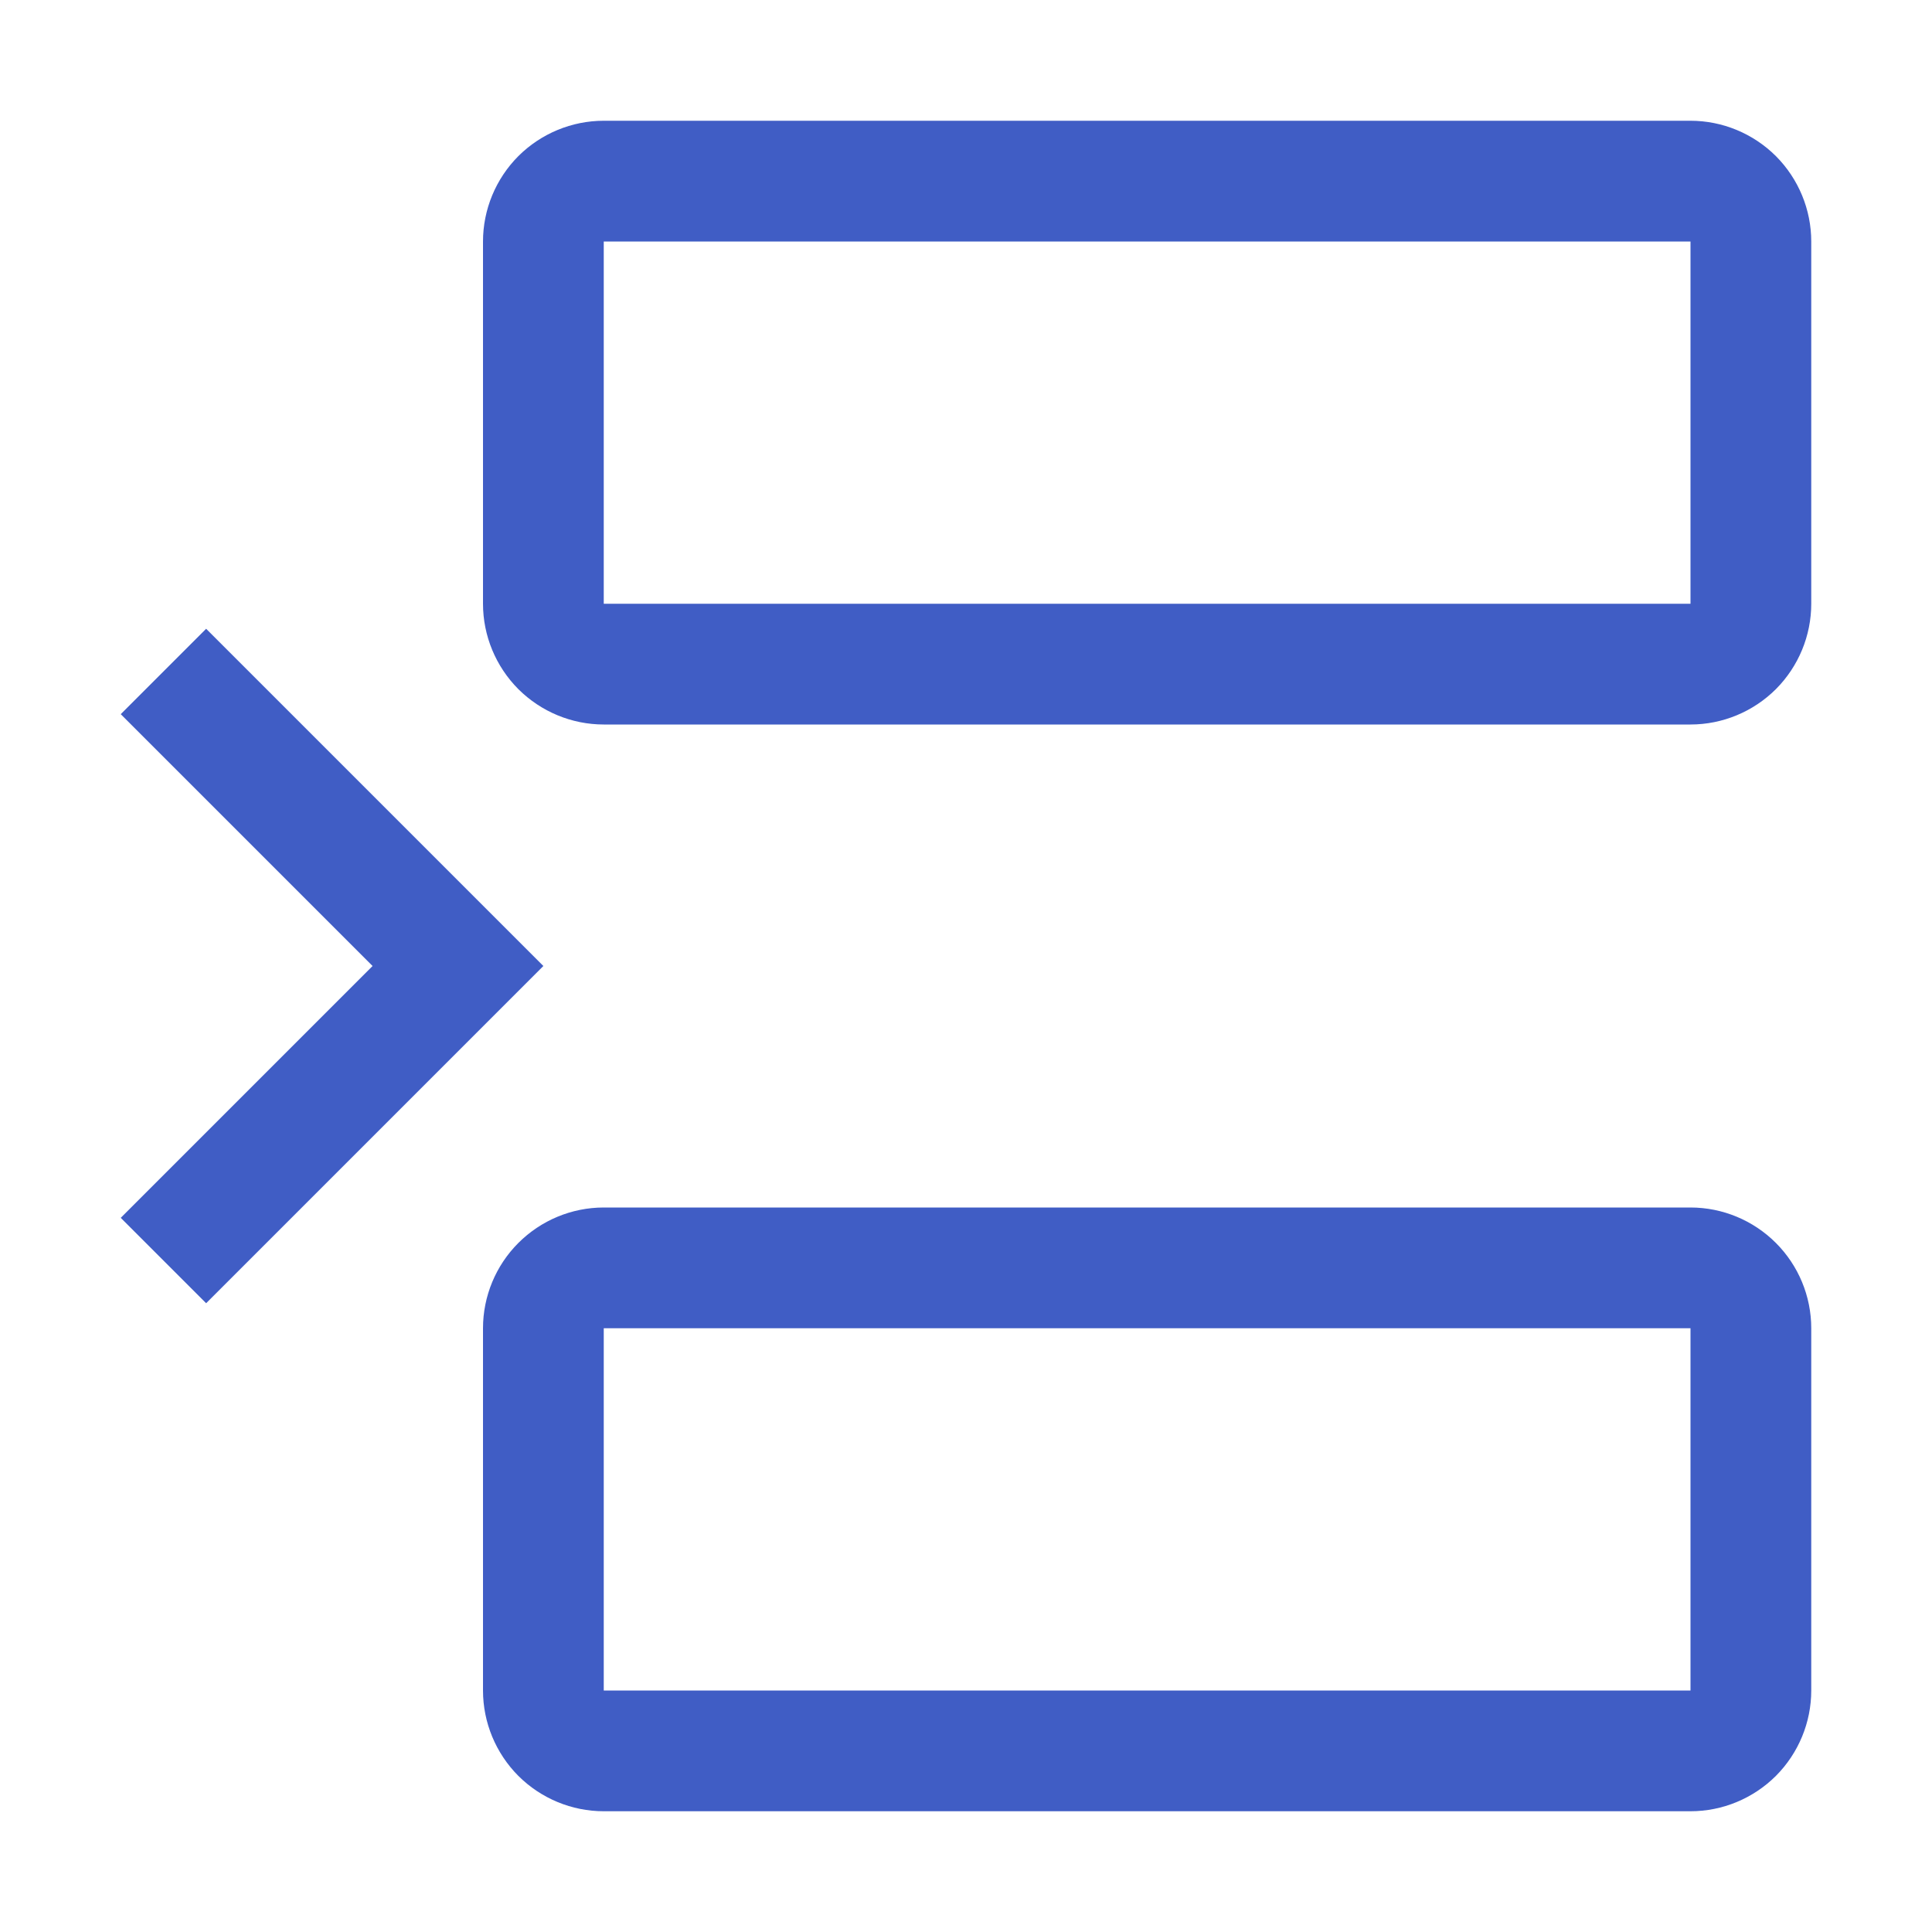 <svg width="20" height="20" viewBox="0 0 20 20" fill="none" xmlns="http://www.w3.org/2000/svg">
<path d="M17.5 7.5H6.25C5.919 7.5 5.601 7.368 5.366 7.134C5.132 6.899 5 6.581 5 6.25V2.5C5 2.169 5.132 1.851 5.366 1.616C5.601 1.382 5.919 1.25 6.25 1.25H17.5C17.831 1.25 18.149 1.382 18.384 1.616C18.618 1.851 18.75 2.169 18.75 2.5V6.25C18.75 6.581 18.618 6.899 18.384 7.134C18.149 7.368 17.831 7.5 17.5 7.5V7.5ZM6.25 2.5V6.25H17.5V2.5H6.25ZM17.5 18.75H6.25C5.919 18.75 5.601 18.618 5.366 18.384C5.132 18.149 5 17.831 5 17.5V13.75C5 13.419 5.132 13.101 5.366 12.867C5.601 12.632 5.919 12.5 6.25 12.5H17.5C17.831 12.5 18.149 12.632 18.384 12.867C18.618 13.101 18.75 13.419 18.75 13.75V17.5C18.75 17.831 18.618 18.149 18.384 18.384C18.149 18.618 17.831 18.75 17.5 18.75ZM6.25 13.75V17.5H17.5V13.75H6.25ZM5.625 10L2.134 6.509L1.25 7.393L3.857 10L1.25 12.607L2.134 13.491L5.625 10Z" fill="#405DC5"/>
</svg>
